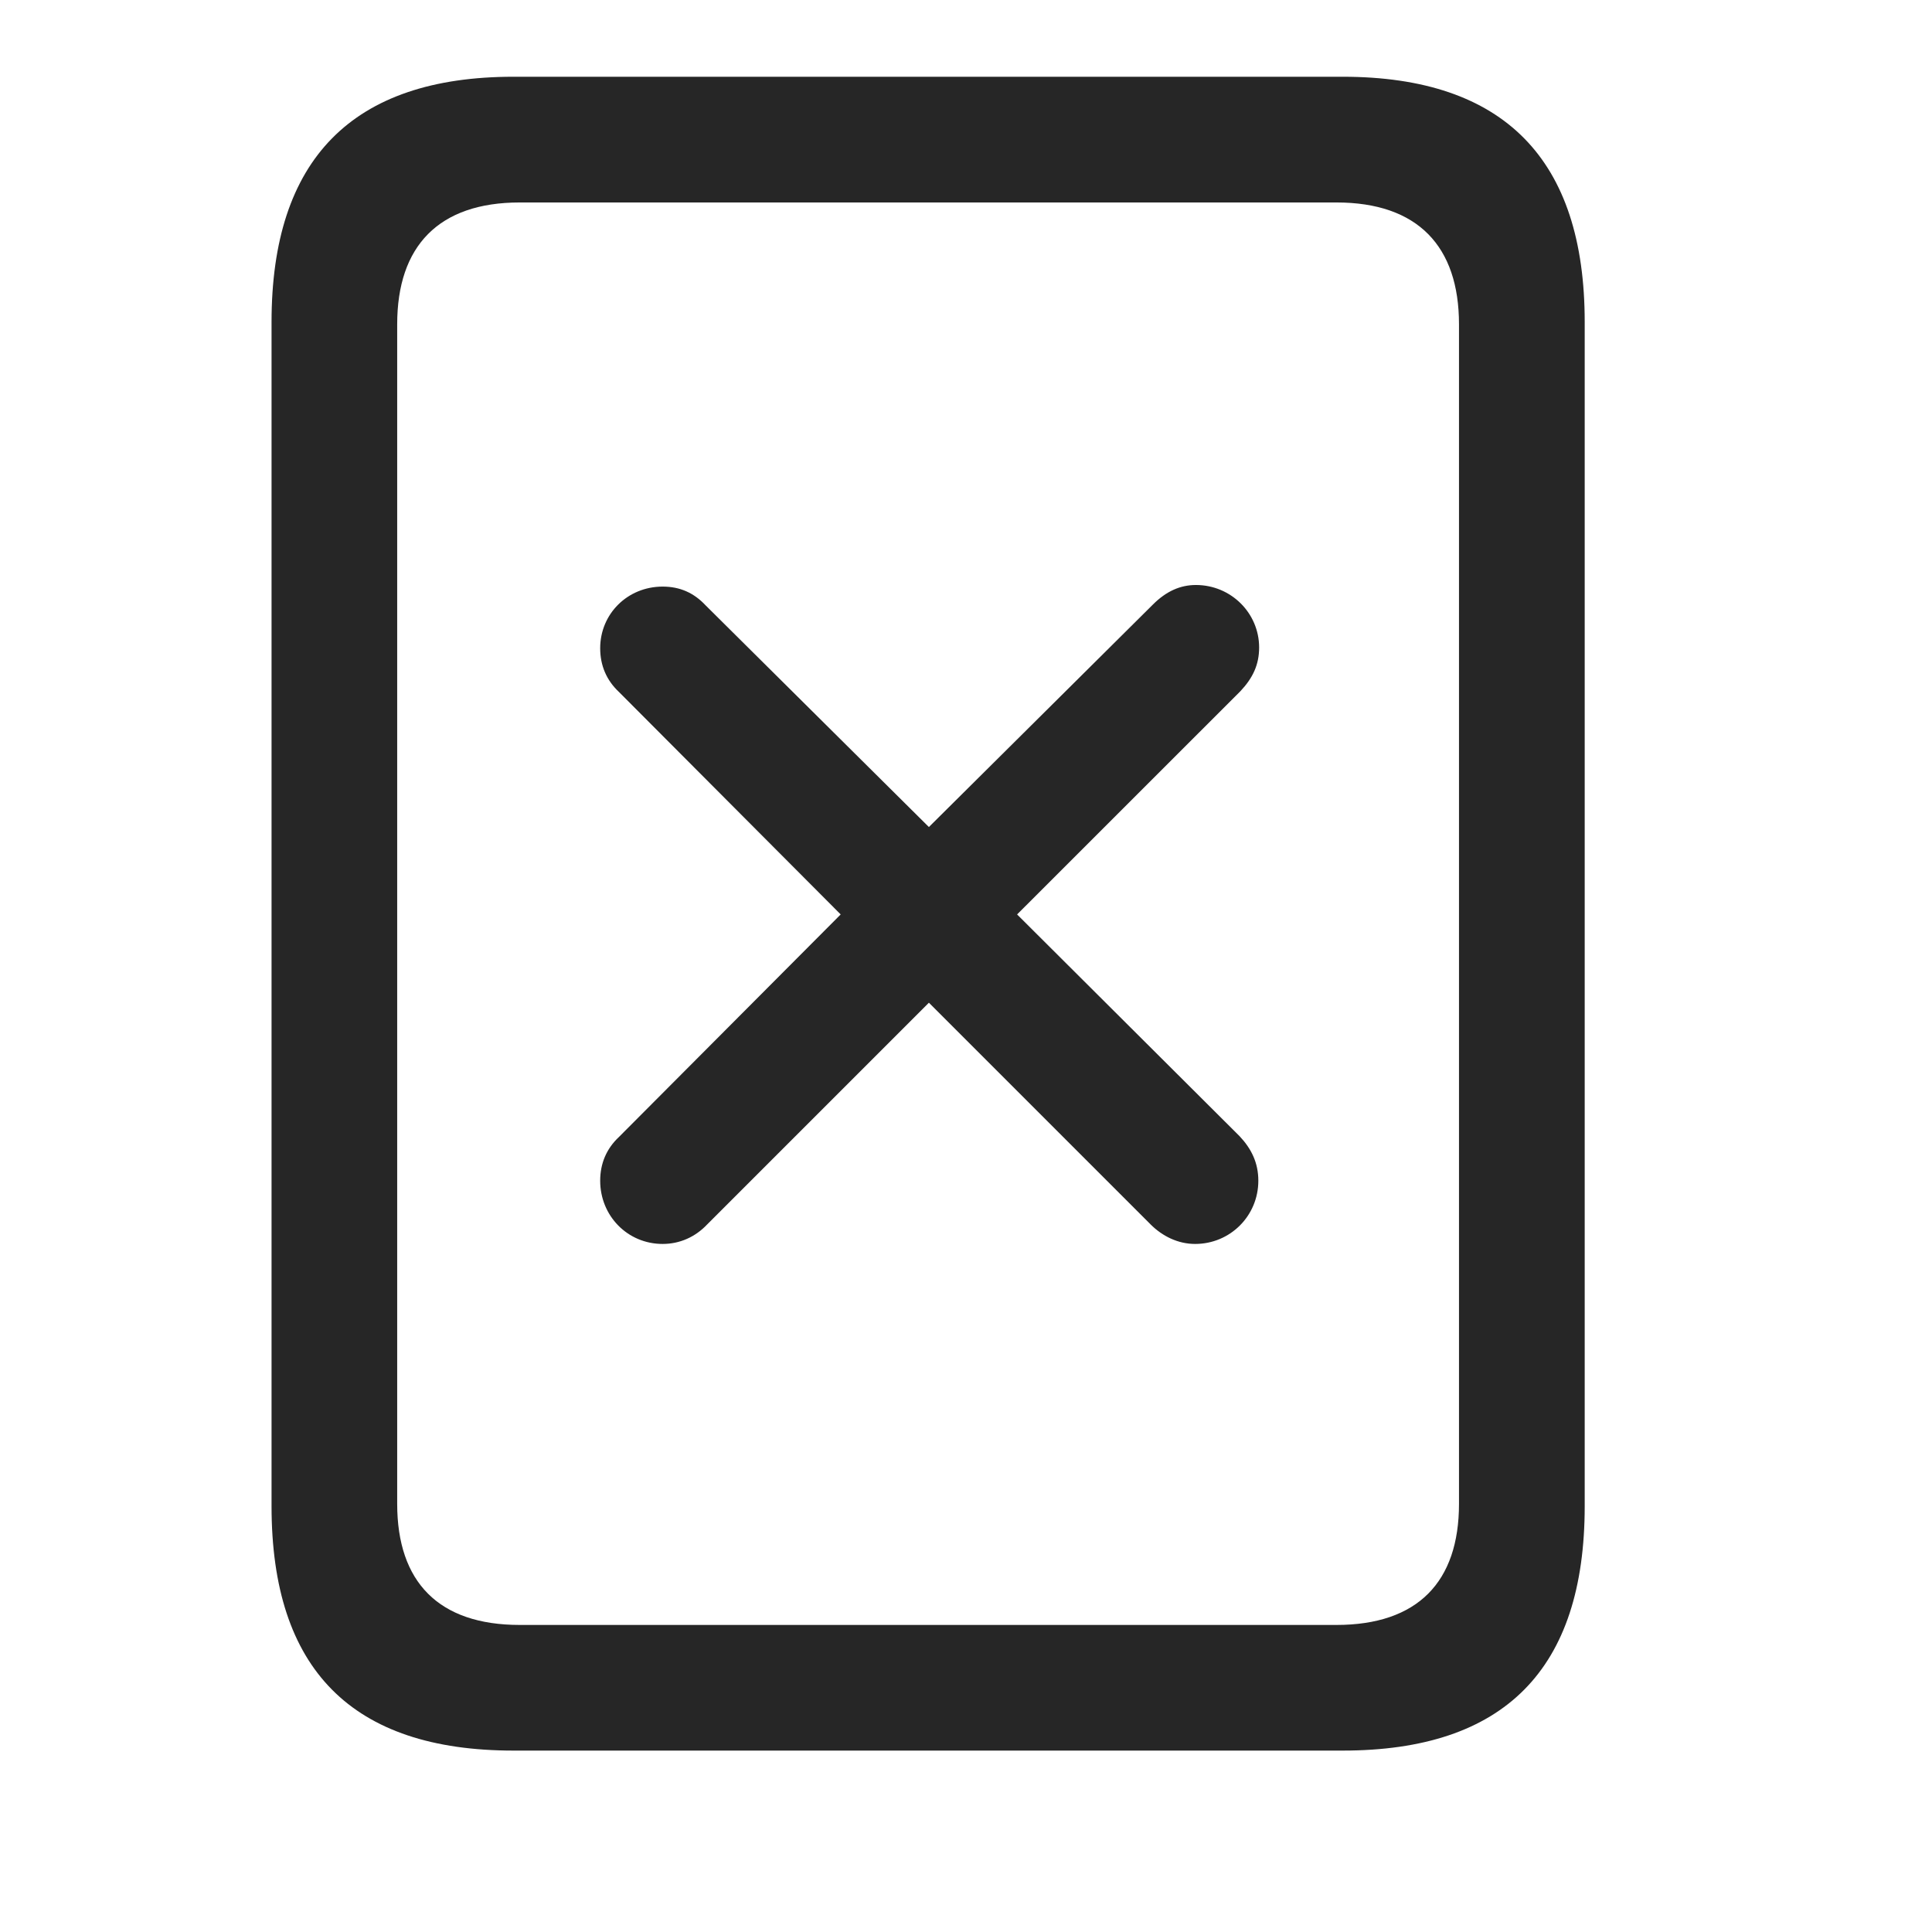 <svg width="29" height="29" viewBox="0 0 29 29" fill="currentColor" xmlns="http://www.w3.org/2000/svg">
<g clip-path="url(#clip0_2207_37259)">
<path d="M4.076 22.609C4.076 25.058 5.283 26.277 7.708 26.277H20.154C22.58 26.277 23.787 25.058 23.787 22.609V4.832C23.787 2.395 22.58 1.152 20.154 1.152H7.708C5.283 1.152 4.076 2.395 4.076 4.832V22.609ZM5.962 22.574V4.867C5.962 3.695 6.583 3.039 7.802 3.039H20.06C21.279 3.039 21.9 3.695 21.9 4.867V22.574C21.9 23.746 21.279 24.391 20.06 24.391H7.802C6.583 24.391 5.962 23.746 5.962 22.574Z" fill="currentColor" fill-opacity="0.85"/>
<path d="M9.947 18.672C10.205 18.672 10.439 18.566 10.615 18.379L13.943 15.051L17.271 18.379C17.447 18.555 17.681 18.672 17.939 18.672C18.466 18.672 18.888 18.25 18.888 17.723C18.888 17.453 18.783 17.242 18.607 17.055L15.267 13.726L18.619 10.375C18.806 10.176 18.9 9.977 18.9 9.719C18.9 9.203 18.478 8.781 17.951 8.781C17.716 8.781 17.505 8.875 17.306 9.074L13.943 12.414L10.591 9.086C10.415 8.898 10.205 8.805 9.947 8.805C9.419 8.805 9.009 9.215 9.009 9.73C9.009 9.988 9.103 10.211 9.291 10.387L12.619 13.726L9.291 17.066C9.103 17.242 9.009 17.465 9.009 17.723C9.009 18.25 9.419 18.672 9.947 18.672Z" fill="currentColor" fill-opacity="0.85"/>
</g>
<defs>
<clipPath id="clip0_2207_37259">
<rect width="19.711" height="25.137" fill="currentColor" transform="translate(4.076 1.152)"/>
</clipPath>
</defs>
</svg>
